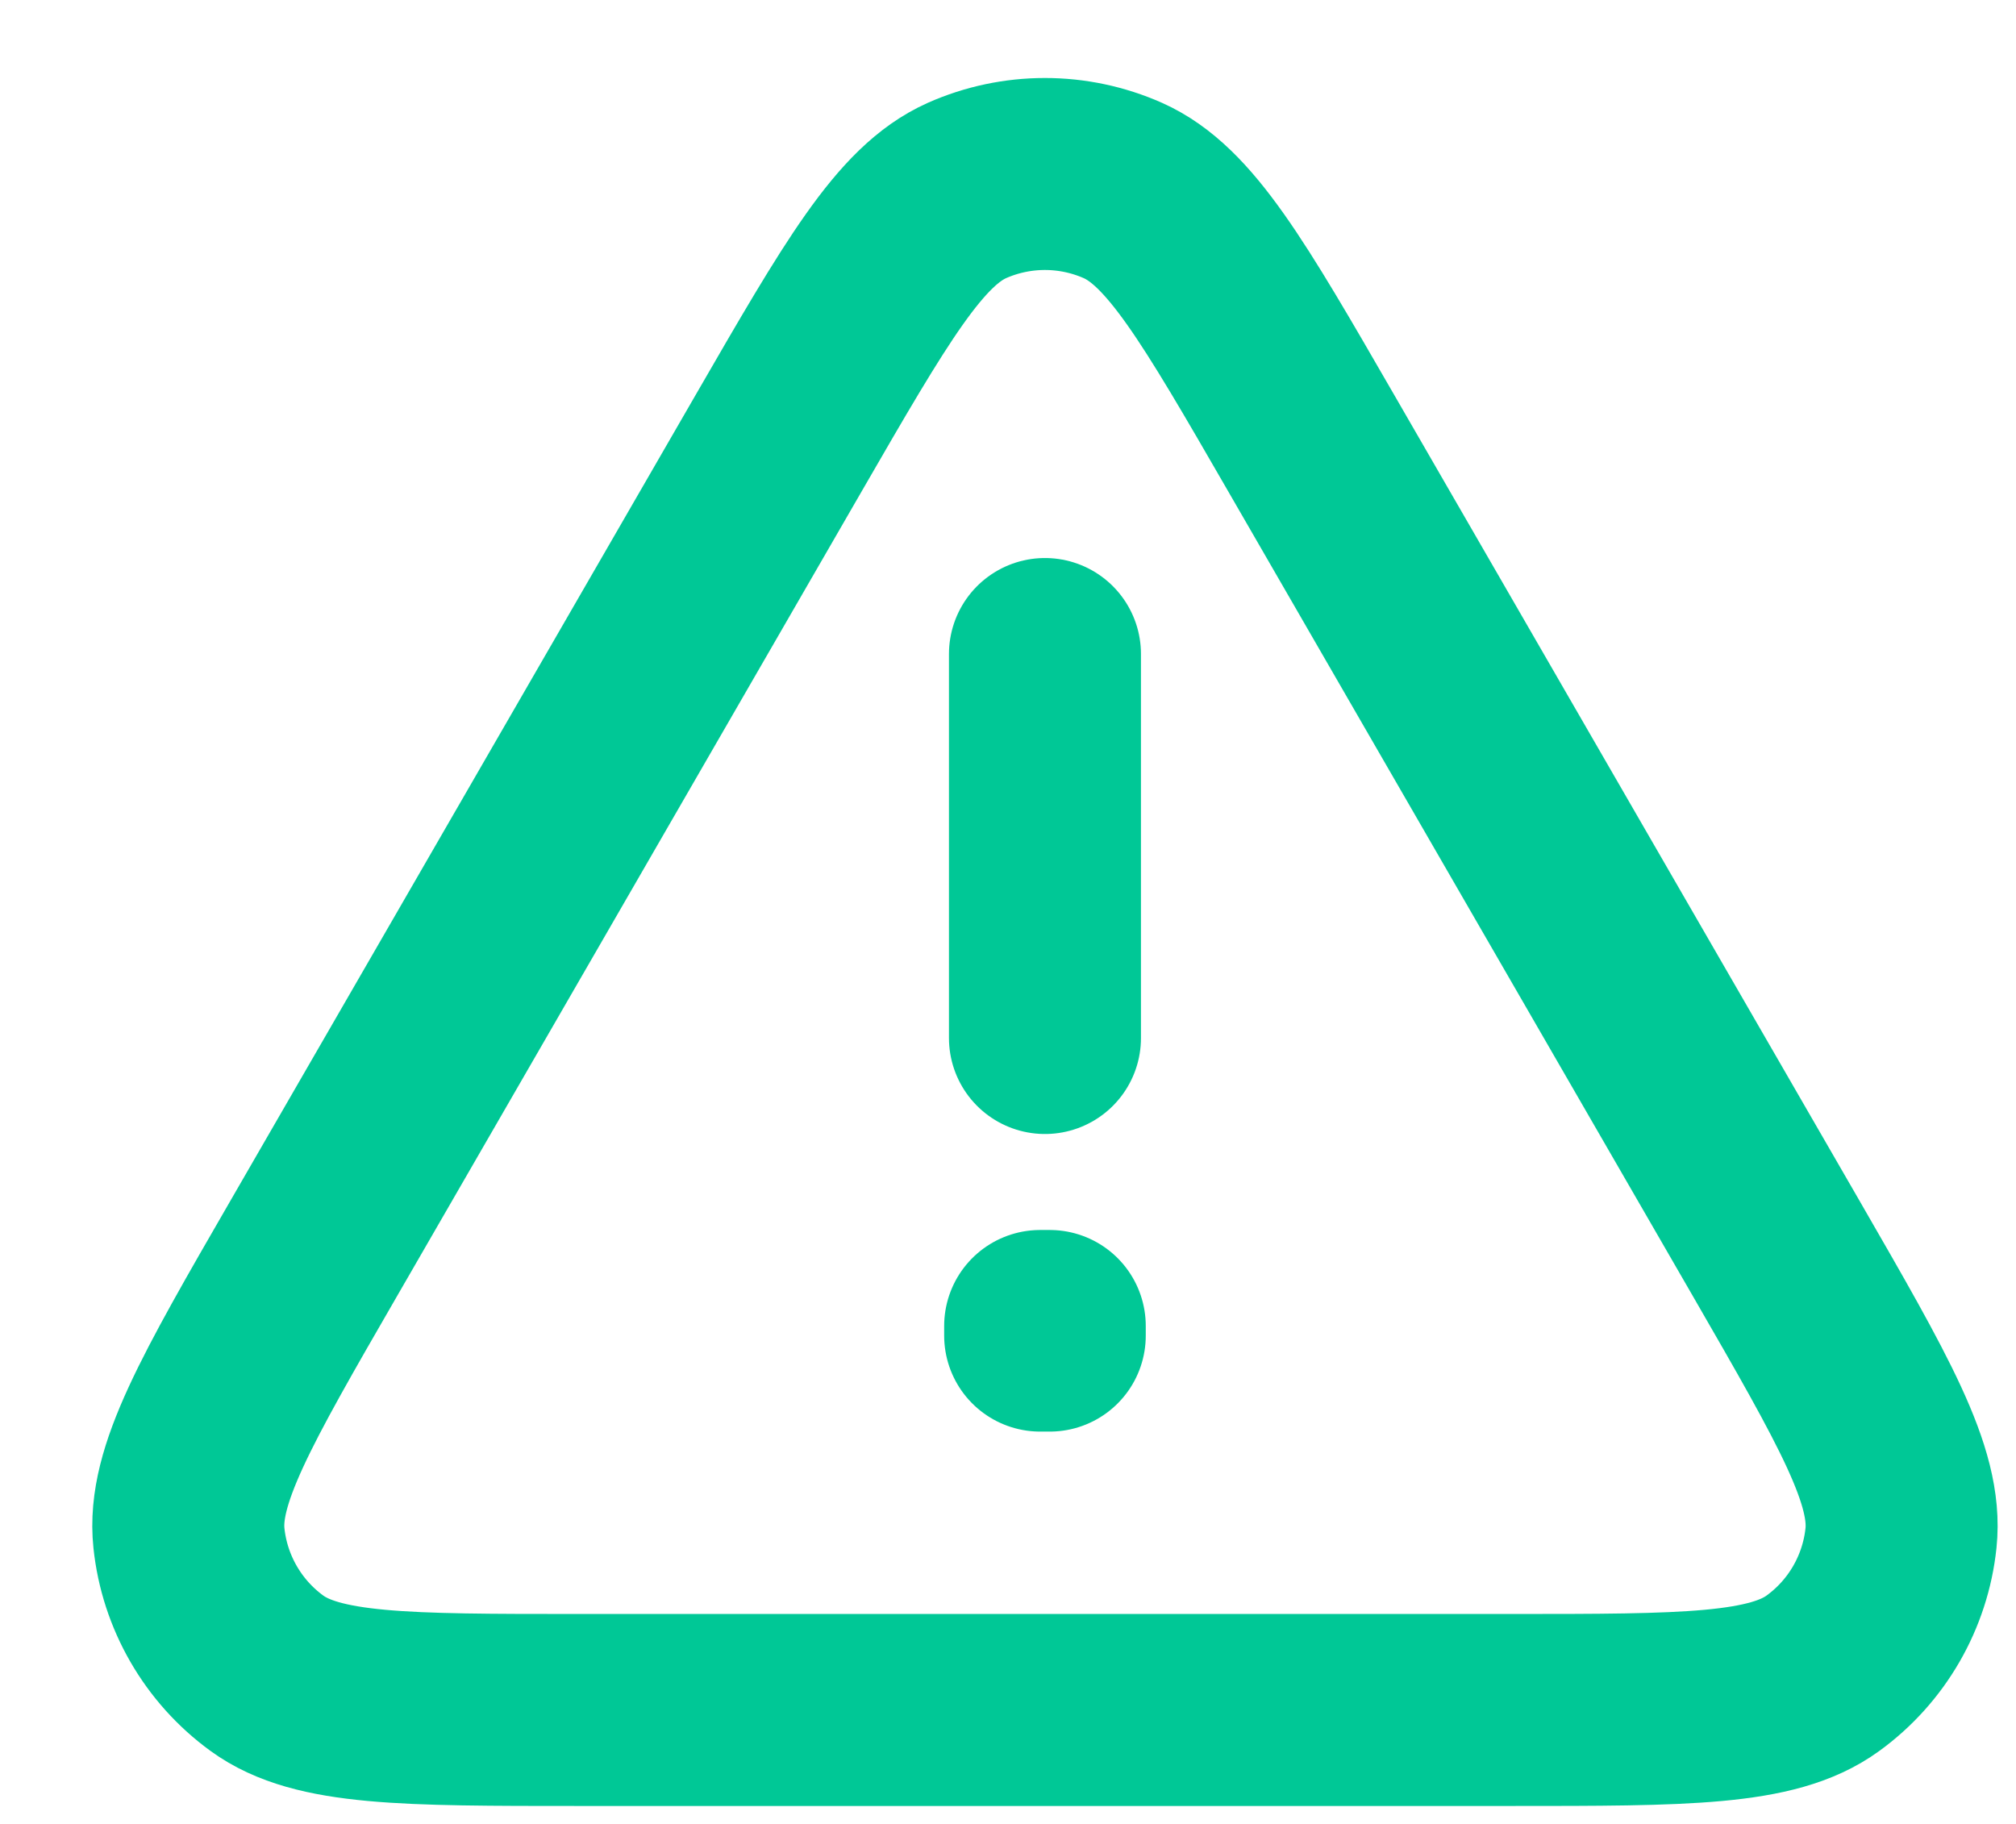 <svg width="21" height="19" viewBox="0 0 21 19" fill="none" xmlns="http://www.w3.org/2000/svg">
<path d="M10.885 6.813V10.813M3.264 13.012C2.354 14.588 1.9 15.375 1.968 16.022C2.027 16.585 2.323 17.098 2.781 17.431C3.307 17.813 4.216 17.813 6.033 17.813H15.736C17.554 17.813 18.463 17.813 18.988 17.431C19.447 17.098 19.743 16.585 19.802 16.022C19.87 15.375 19.415 14.588 18.506 13.012L13.656 4.612C12.747 3.037 12.292 2.25 11.698 1.985C11.18 1.755 10.589 1.755 10.071 1.985C9.478 2.25 9.023 3.037 8.114 4.611L3.264 13.012ZM10.935 13.813V13.913L10.835 13.913V13.813H10.935Z" stroke="#00C896" stroke-width="2" stroke-linecap="round" stroke-linejoin="round"/>
</svg>
